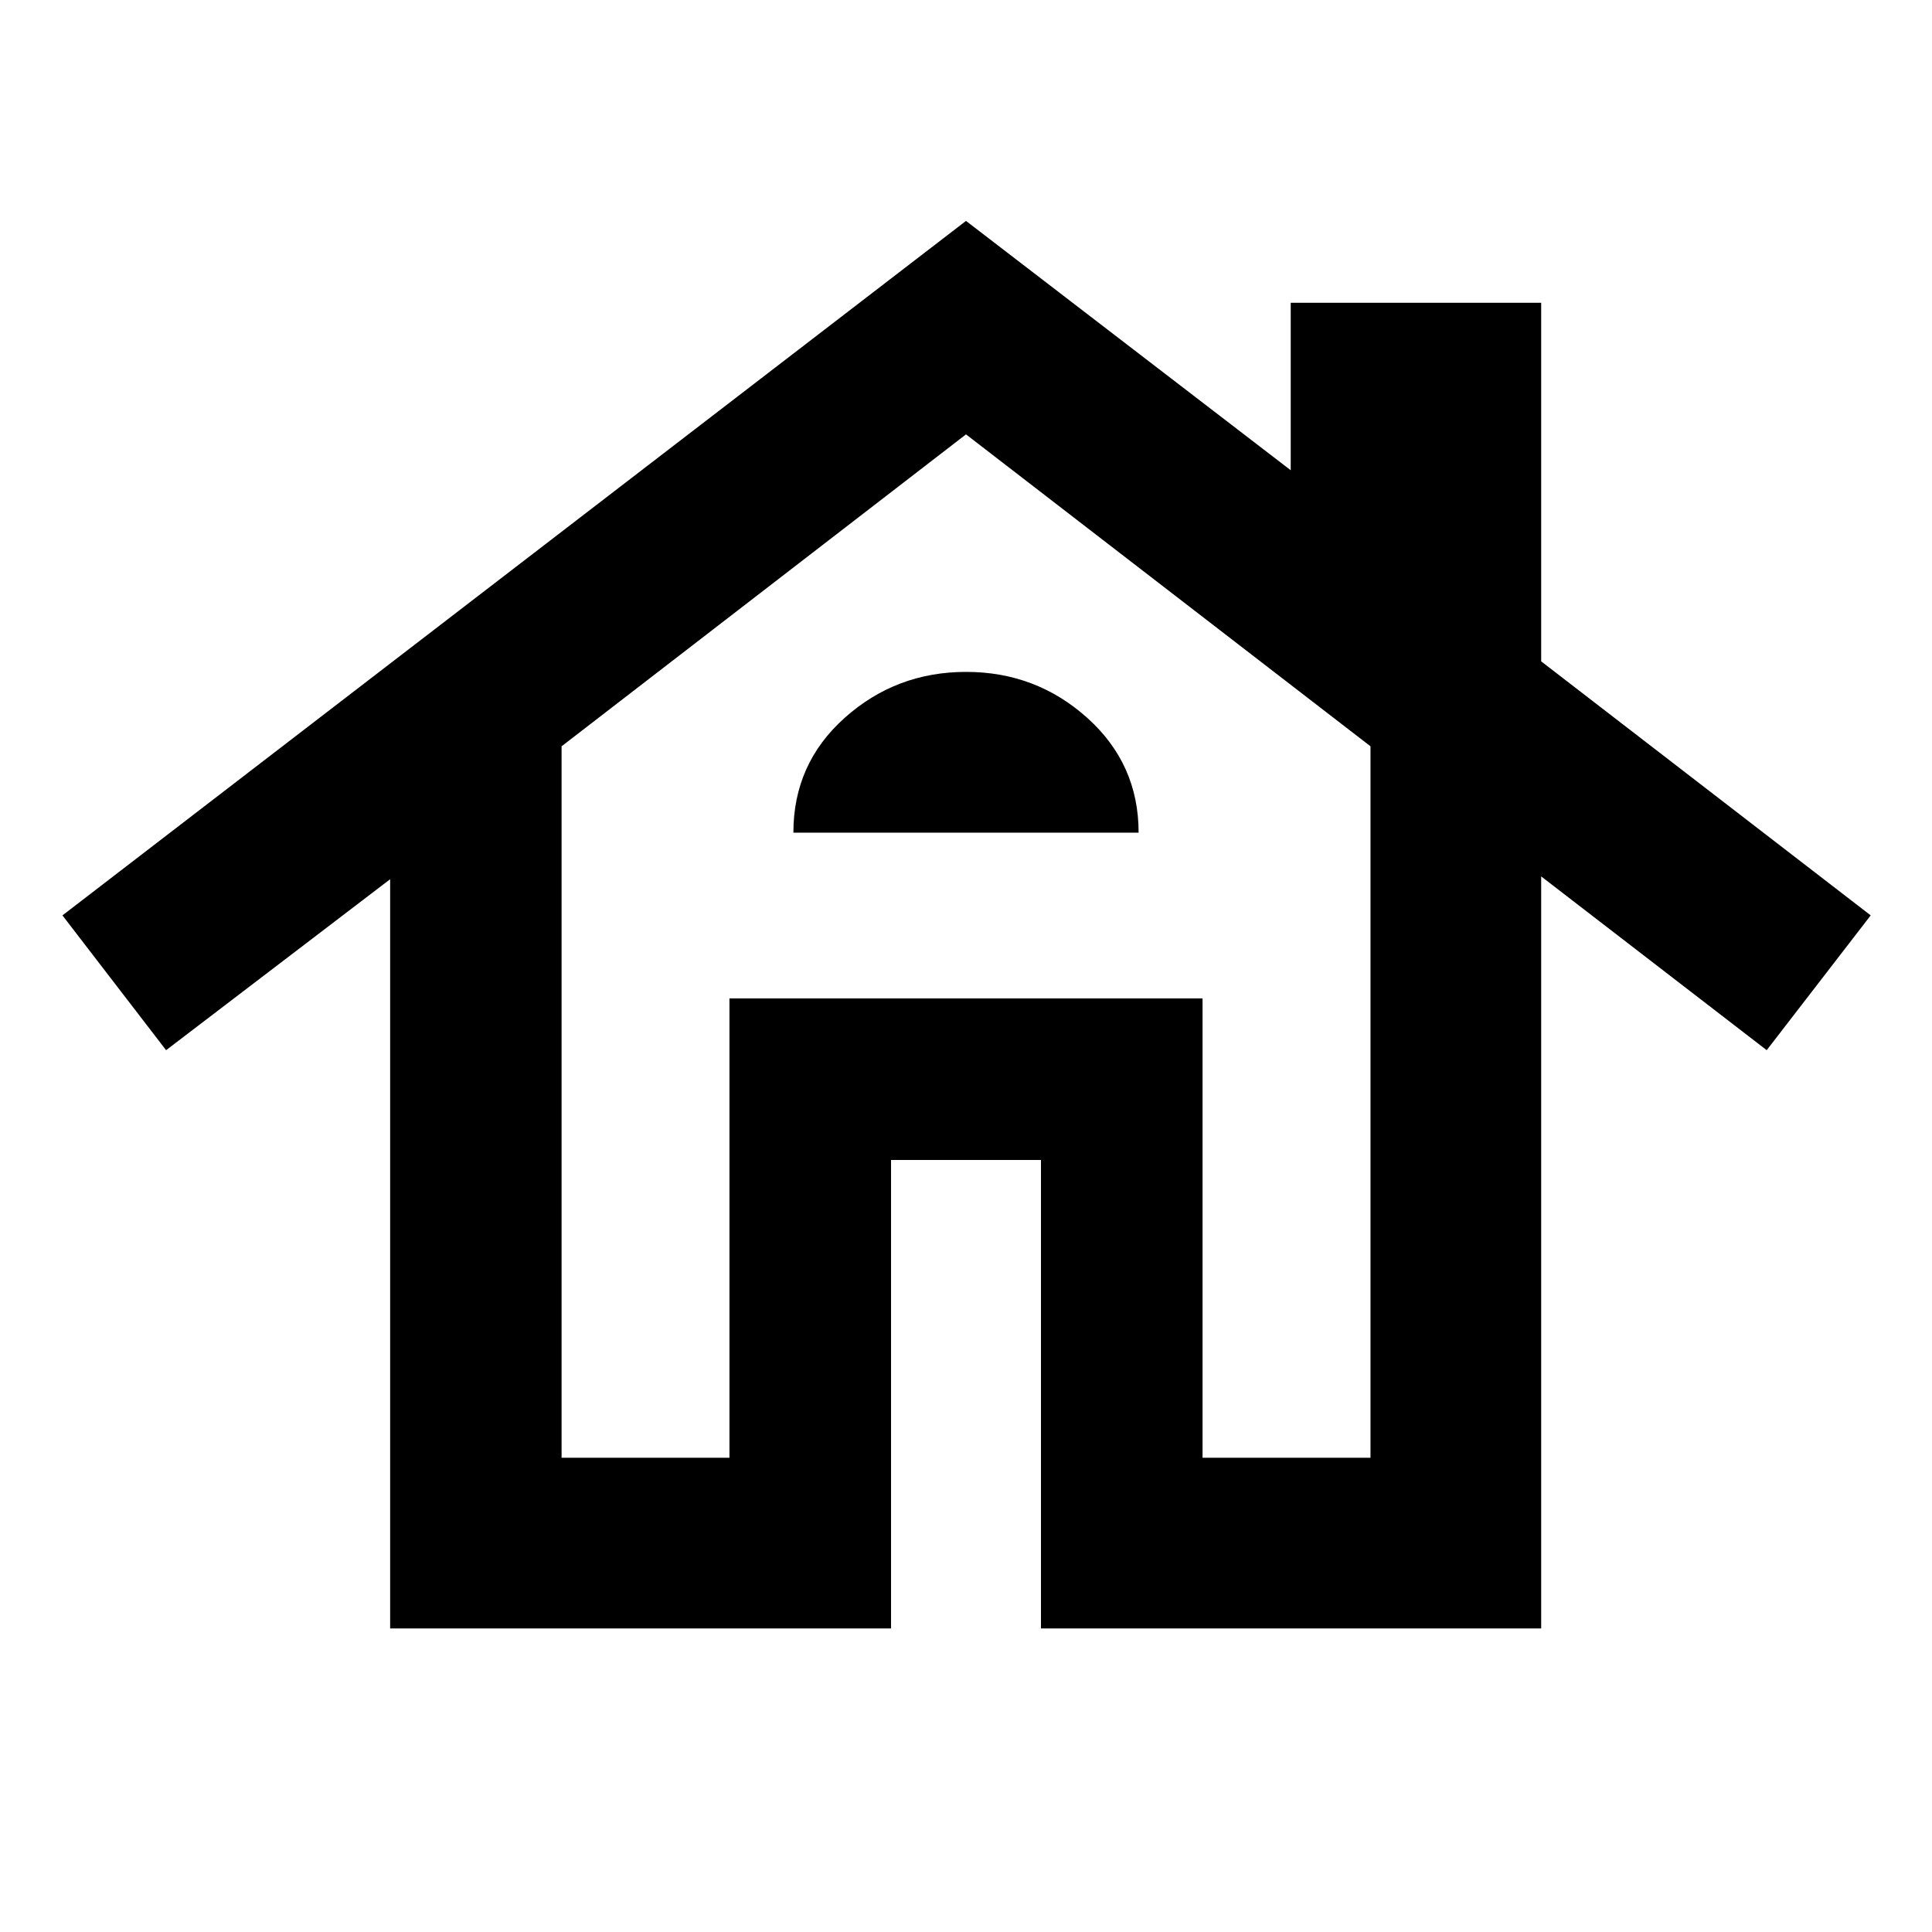 <svg xmlns="http://www.w3.org/2000/svg" height="40" viewBox="0 -960 960 960" width="40"><path d="M193.86-150.84v-372.28L82.53-438.17l-51.5-66.98L480-850.23l161.35 123.89v-83.2H765.8v178.16l163.74 126.23-51.67 66.98-112.07-86.35v373.68H517.25v-232.78h-74.5v232.78H193.86Zm85.19-84.81h83.41v-228.26h235.08v228.26h83.45v-353.52L480-744.16 279.05-589.17v353.52Zm115.18-310.61h171.54q0-34.09-25.47-56.99-25.47-22.89-60.25-22.89-34.77 0-60.29 22.79-25.53 22.79-25.53 57.09Zm-31.77 310.61v-228.26h235.08v228.26-228.26H362.46v228.26Z"/></svg>